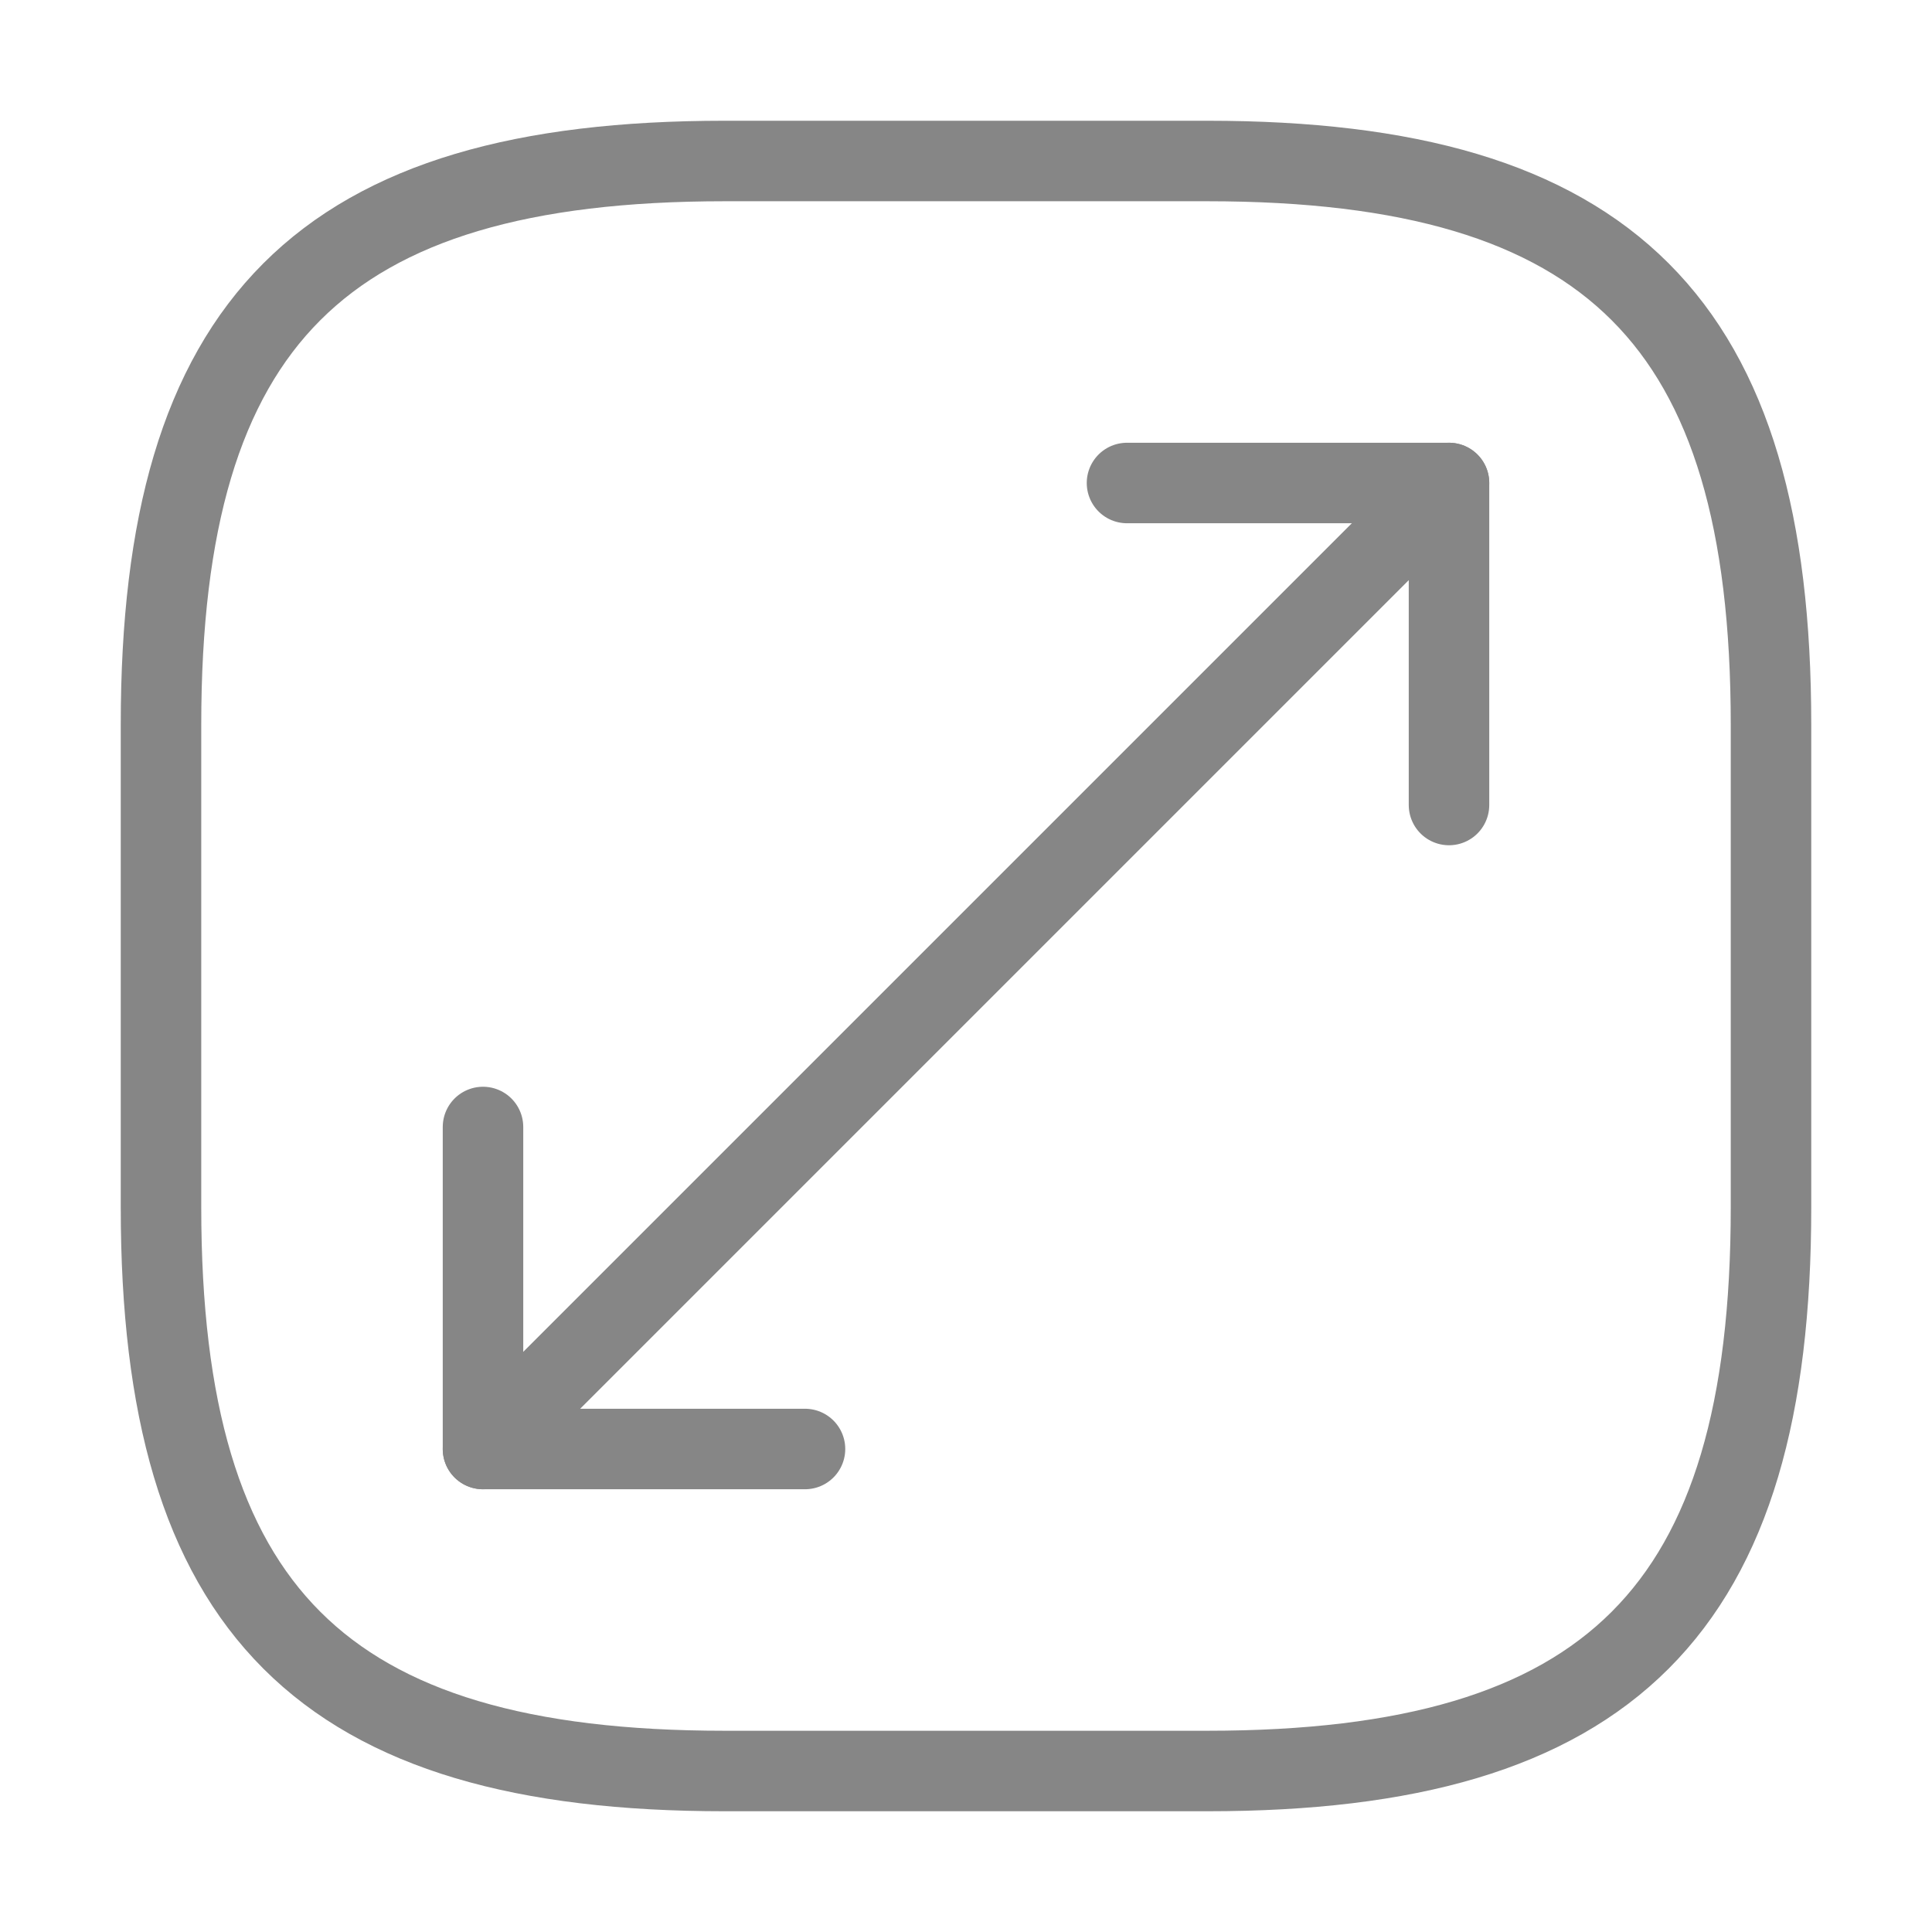 <svg width="24" height="24" viewBox="0 0 24 24" fill="none" xmlns="http://www.w3.org/2000/svg">
<path d="M9 22H15C20 22 22 20 22 15V9C22 4 20 2 15 2H9C4 2 2 4 2 9V15C2 20 4 22 9 22Z" stroke="#868686" stroke-linecap="round" stroke-linejoin="round"/>
<path d="M18 6L6 18" stroke="#868686" stroke-linecap="round" stroke-linejoin="round"/>
<path d="M18 10V6H14" stroke="#868686" stroke-linecap="round" stroke-linejoin="round"/>
<path d="M6 14V18H10" stroke="#868686" stroke-linecap="round" stroke-linejoin="round"/>
</svg>
